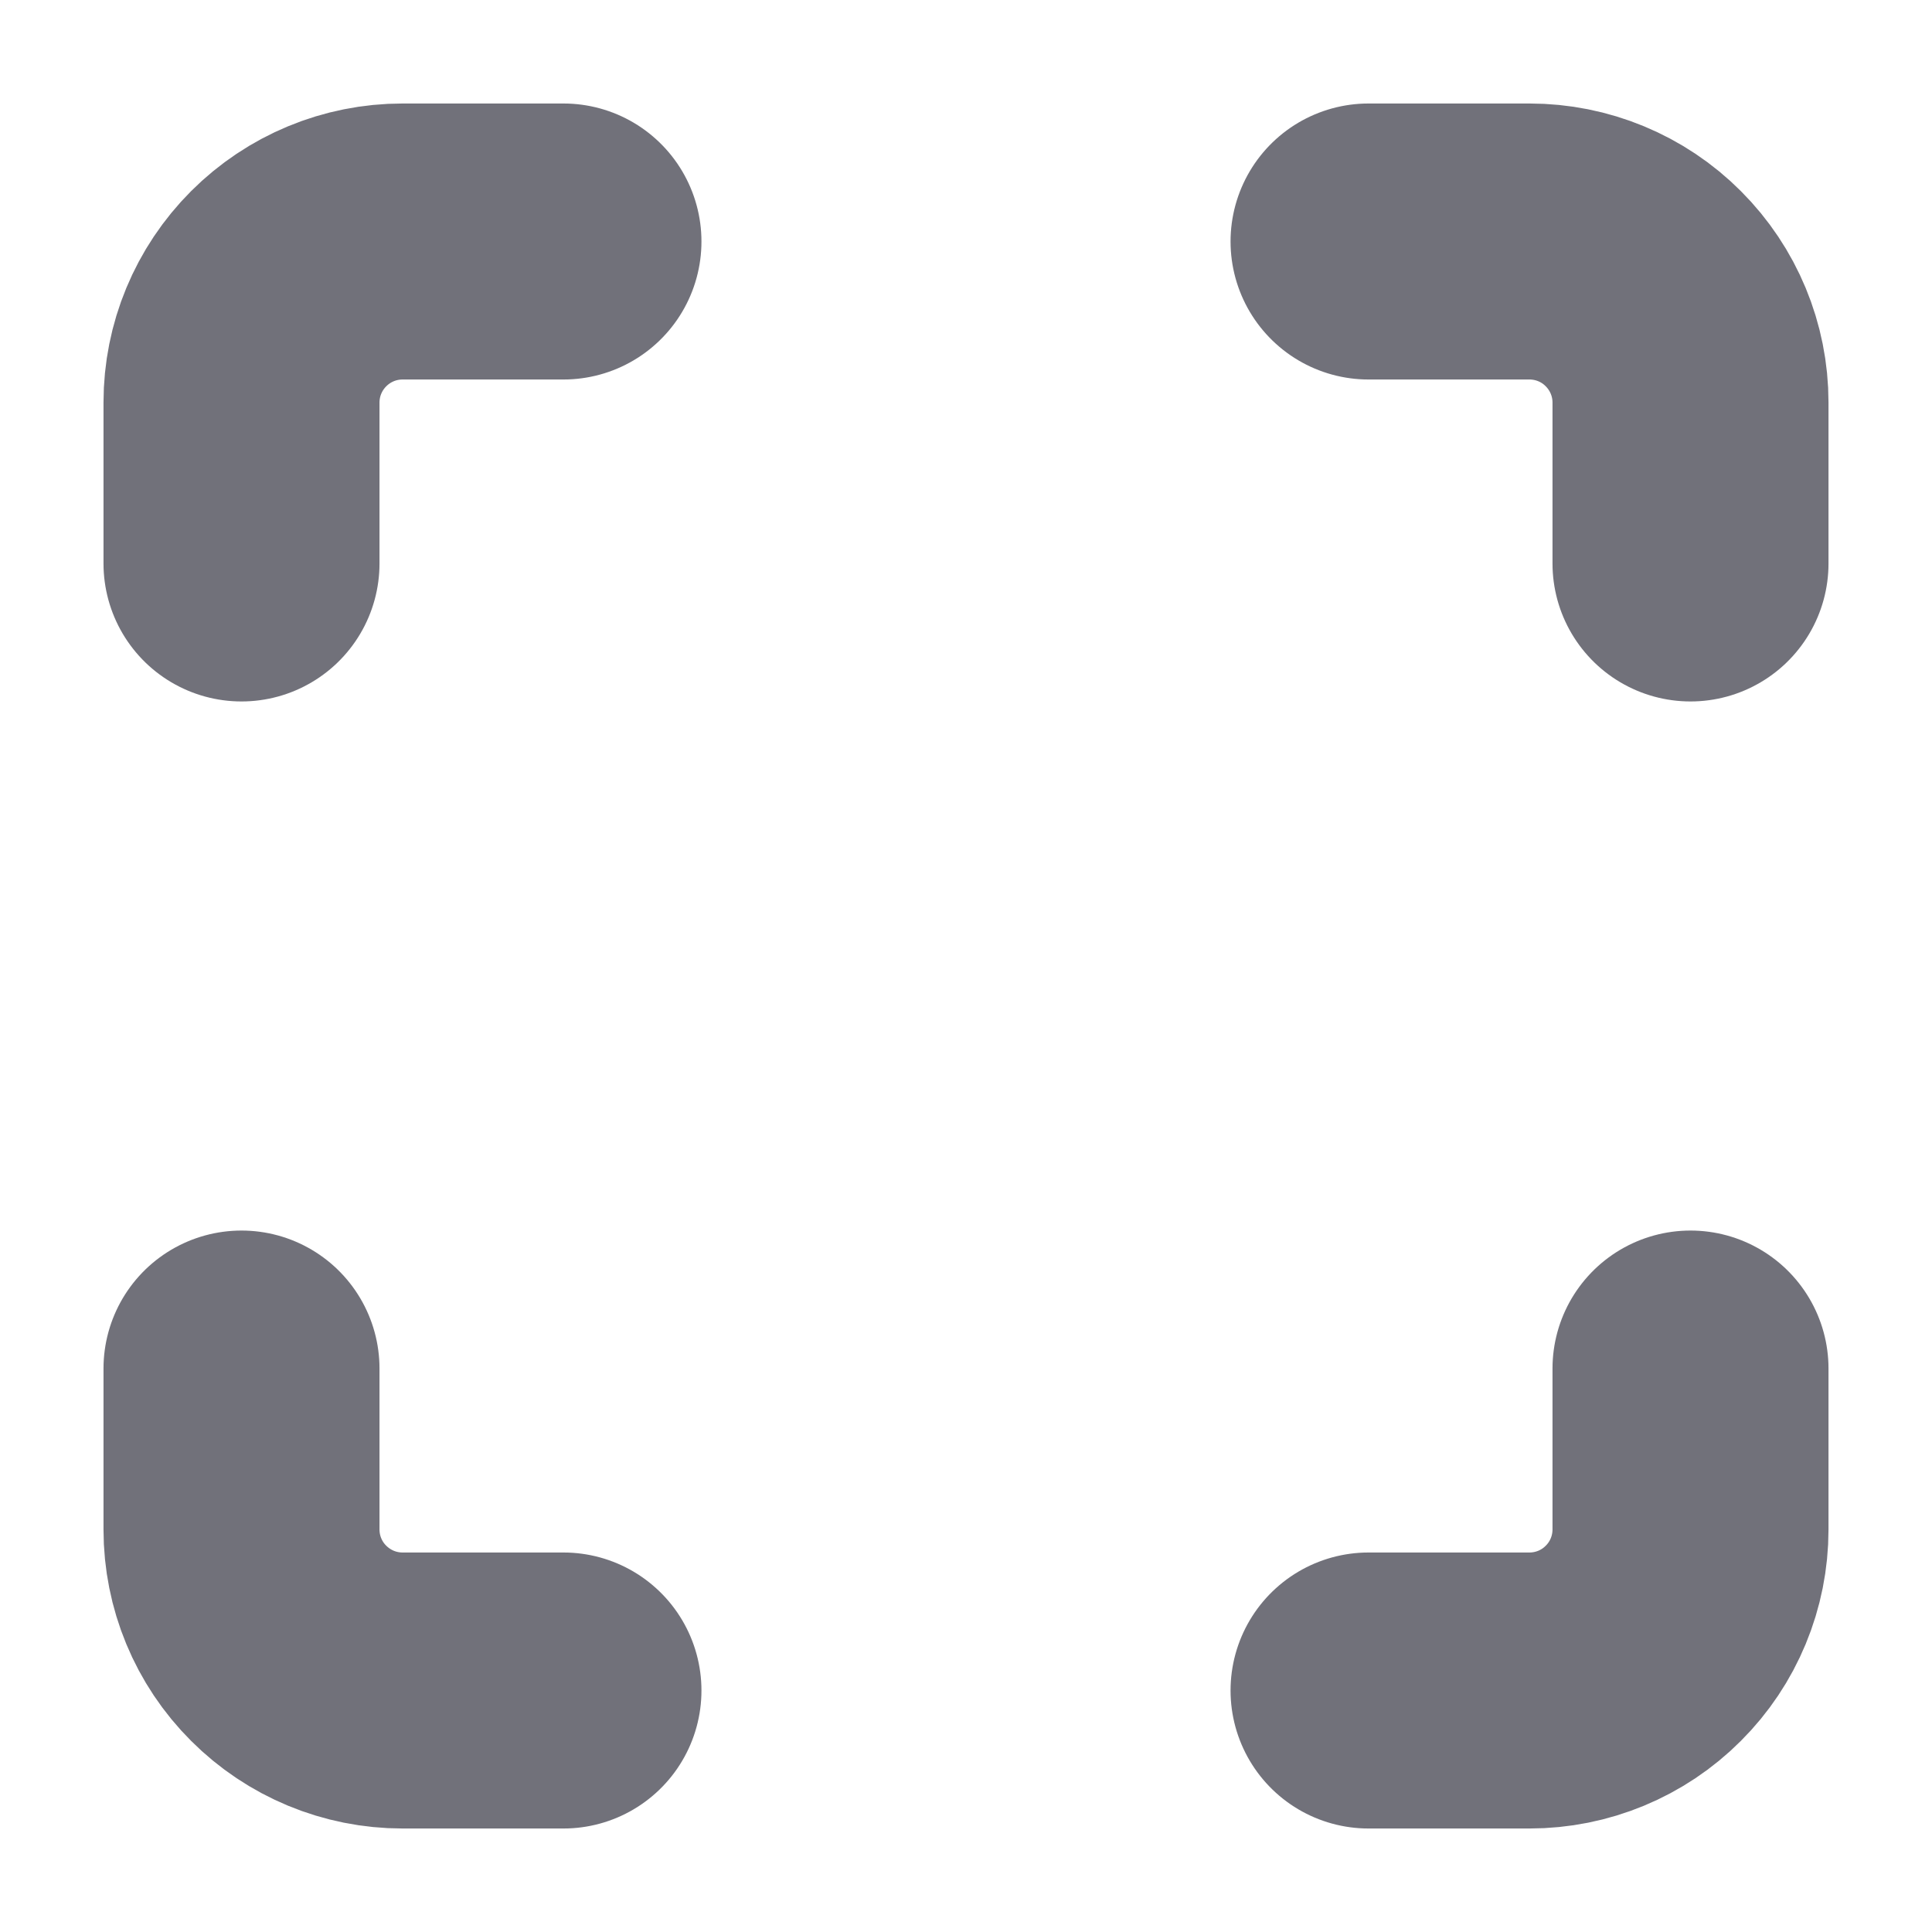 <svg width="14" height="14" viewBox="0 0 14 14" fill="none" xmlns="http://www.w3.org/2000/svg">
<g clip-path="url(#clip0_454_1343)">
<path d="M1.75 4.083V2.917C1.75 2.607 1.873 2.311 2.092 2.092C2.311 1.873 2.607 1.75 2.917 1.75H4.083" stroke="#71717A" stroke-width="2" stroke-linecap="round" stroke-linejoin="round"/>
<path d="M9.917 1.75H11.083C11.393 1.75 11.69 1.873 11.908 2.092C12.127 2.311 12.25 2.607 12.25 2.917V4.083" stroke="#71717A" stroke-width="2" stroke-linecap="round" stroke-linejoin="round"/>
<path d="M12.25 9.917V11.083C12.25 11.393 12.127 11.69 11.908 11.908C11.69 12.127 11.393 12.25 11.083 12.25H9.917" stroke="#71717A" stroke-width="2" stroke-linecap="round" stroke-linejoin="round"/>
<path d="M4.083 12.25H2.917C2.607 12.25 2.311 12.127 2.092 11.908C1.873 11.69 1.75 11.393 1.75 11.083V9.917" stroke="#71717A" stroke-width="2" stroke-linecap="round" stroke-linejoin="round"/>
</g>
<defs>
<clipPath id="clip0_454_1343">
<rect width="14" height="14" fill="white"/>
</clipPath>
</defs>
</svg>
